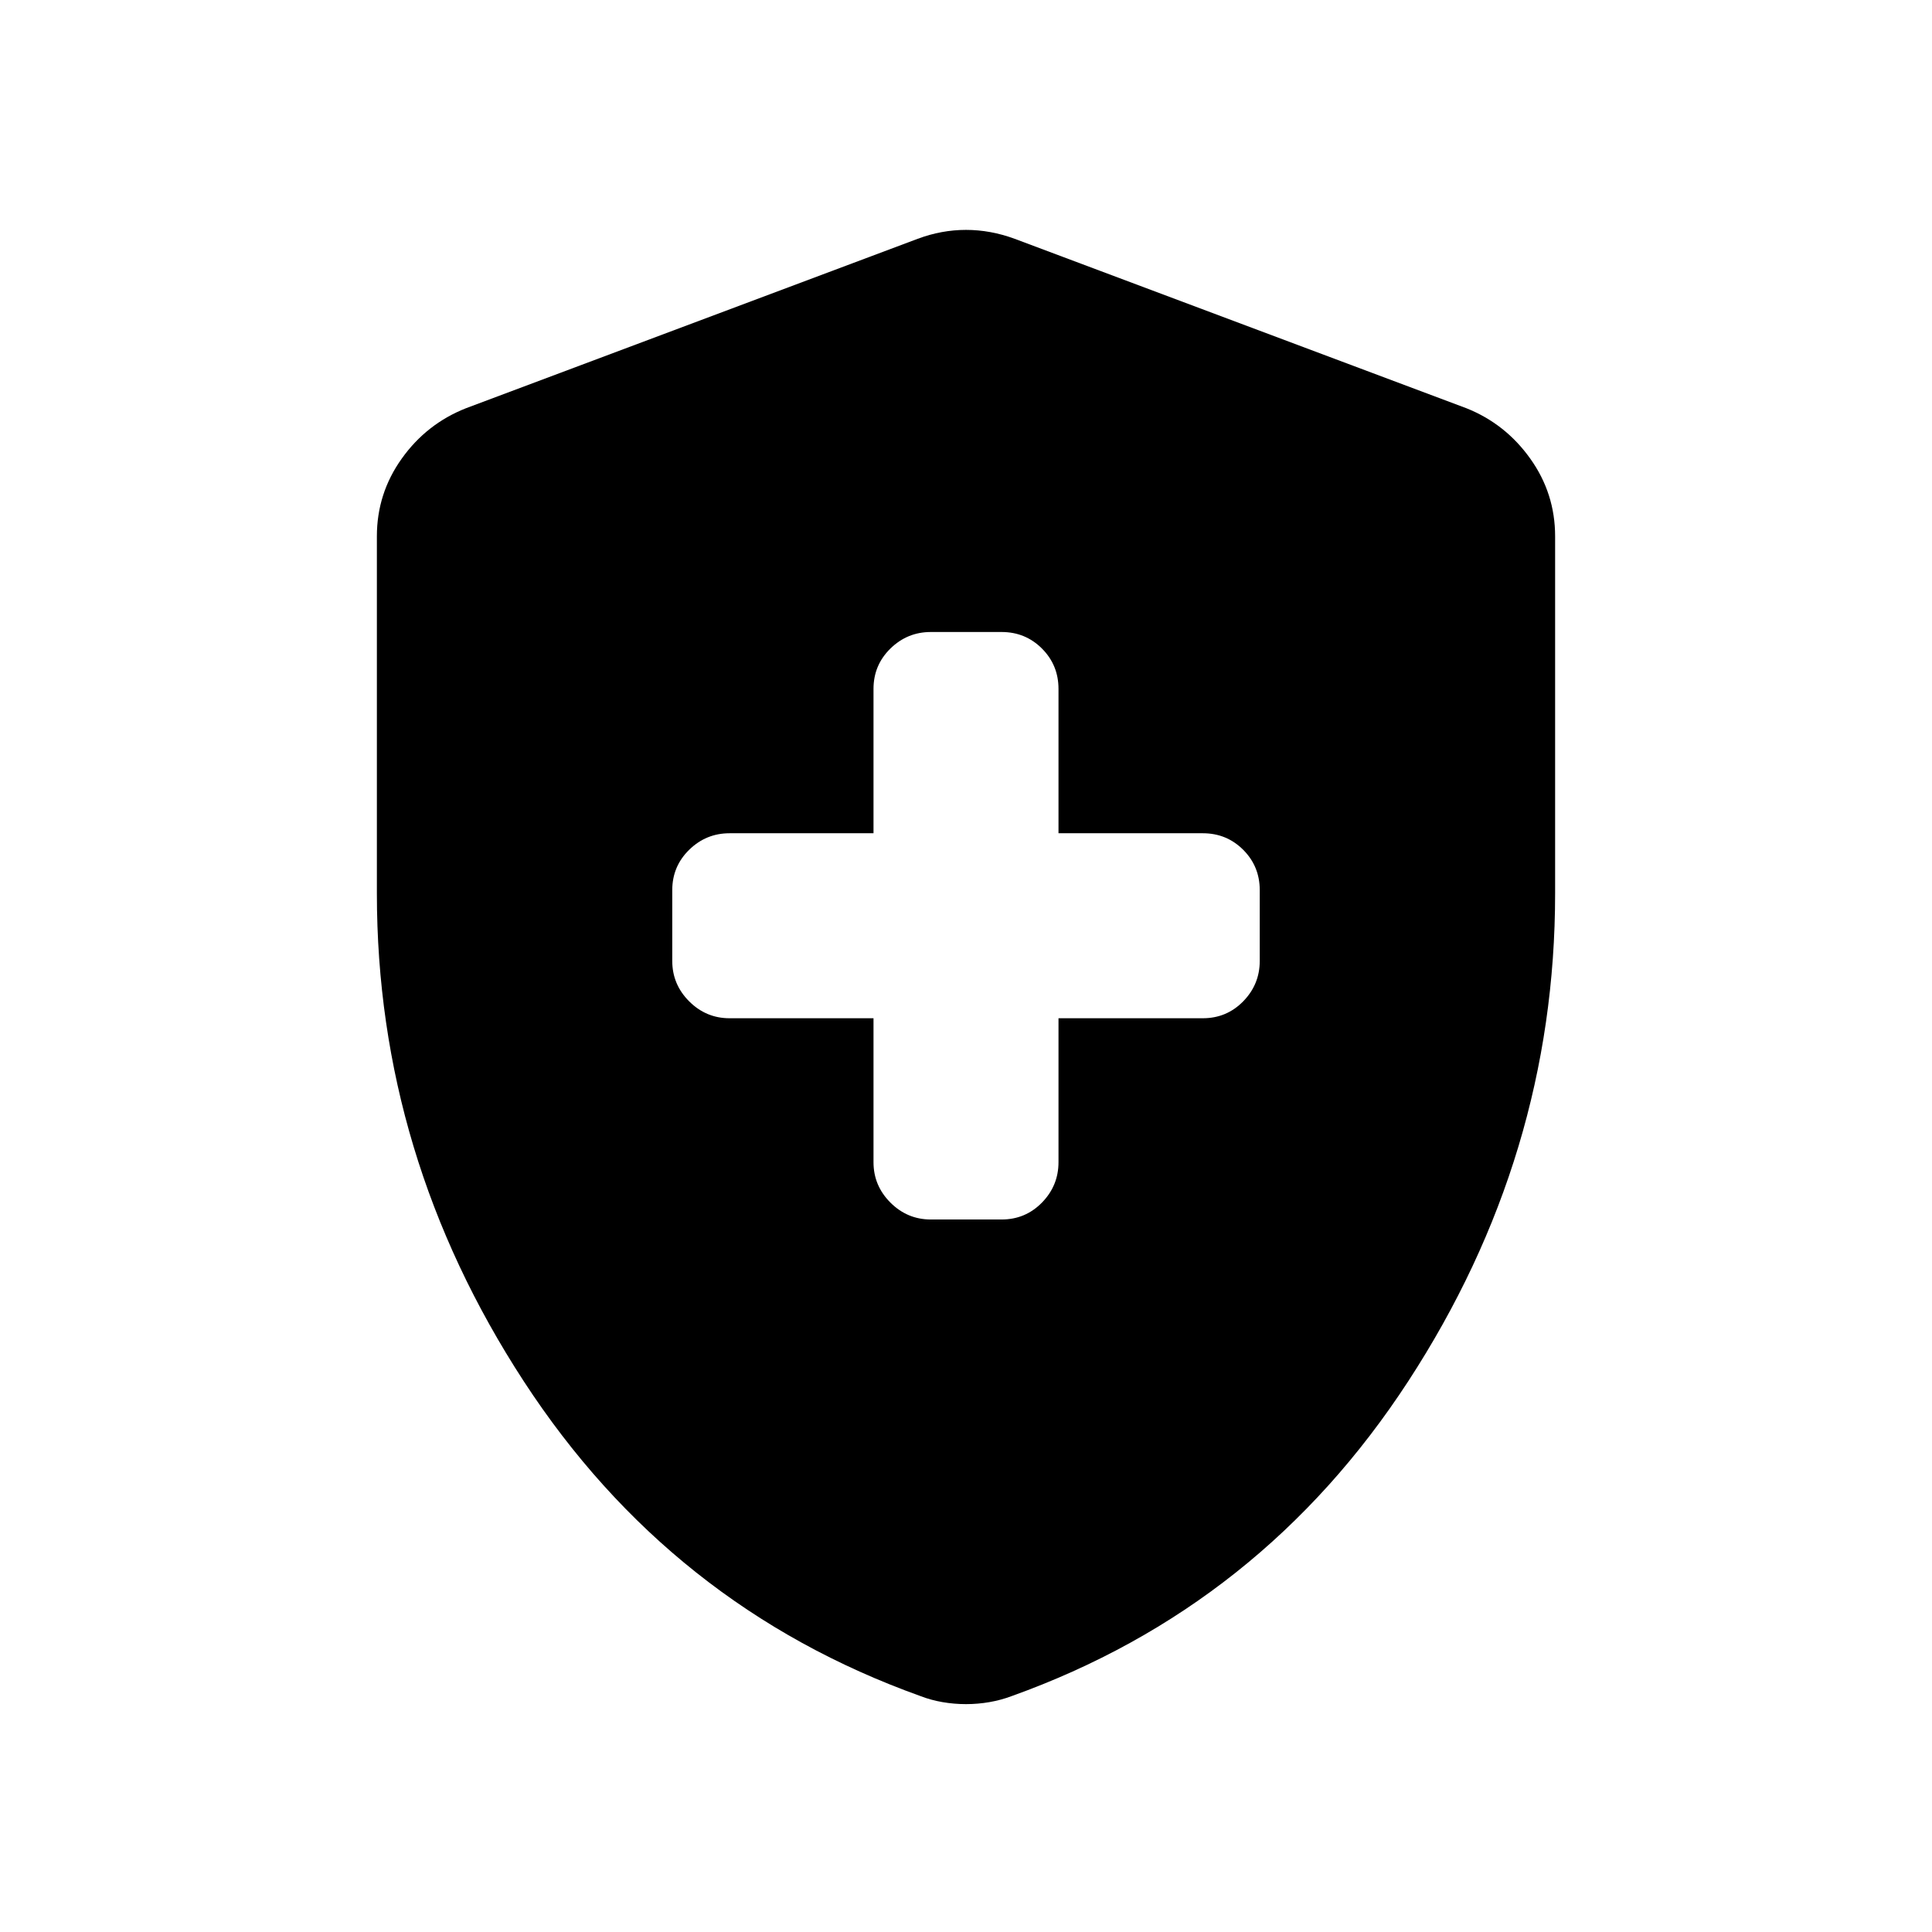<svg xmlns="http://www.w3.org/2000/svg" height="24" viewBox="0 -960 960 960" width="24"><path d="M434.04-454.04v71.54q0 11.65 8.4 20.06 8.41 8.4 20.08 8.4h35.17q11.82 0 20.05-8.4 8.22-8.41 8.22-20.06v-71.54h71.73q11.82 0 20.05-8.4 8.22-8.41 8.22-20.08v-35.17q0-11.82-8.22-20.05-8.23-8.22-20.05-8.22h-71.73v-71.73q0-11.82-8.22-20.05-8.23-8.22-20.05-8.22h-35.17q-11.67 0-20.08 8.22-8.4 8.23-8.4 20.05v71.73H362.5q-11.65 0-20.06 8.22-8.4 8.23-8.4 20.05v35.17q0 11.67 8.4 20.08 8.41 8.4 20.06 8.4h71.54ZM480-113.23q-5.92 0-11.7-1-5.78-1-10.93-3-124.22-44.5-197.16-156.5t-72.94-242.3v-177.48q0-21.3 12.35-38.6 12.34-17.31 31.92-25.04L456-841.34q11.85-4.43 24-4.43t24.19 4.43l224.46 84.19q19.39 7.73 31.73 25.04 12.35 17.3 12.35 38.6v177.48q0 130.3-72.94 242.3t-197.06 156.5q-5.31 2-11.06 3-5.75 1-11.67 1Z"/></svg>